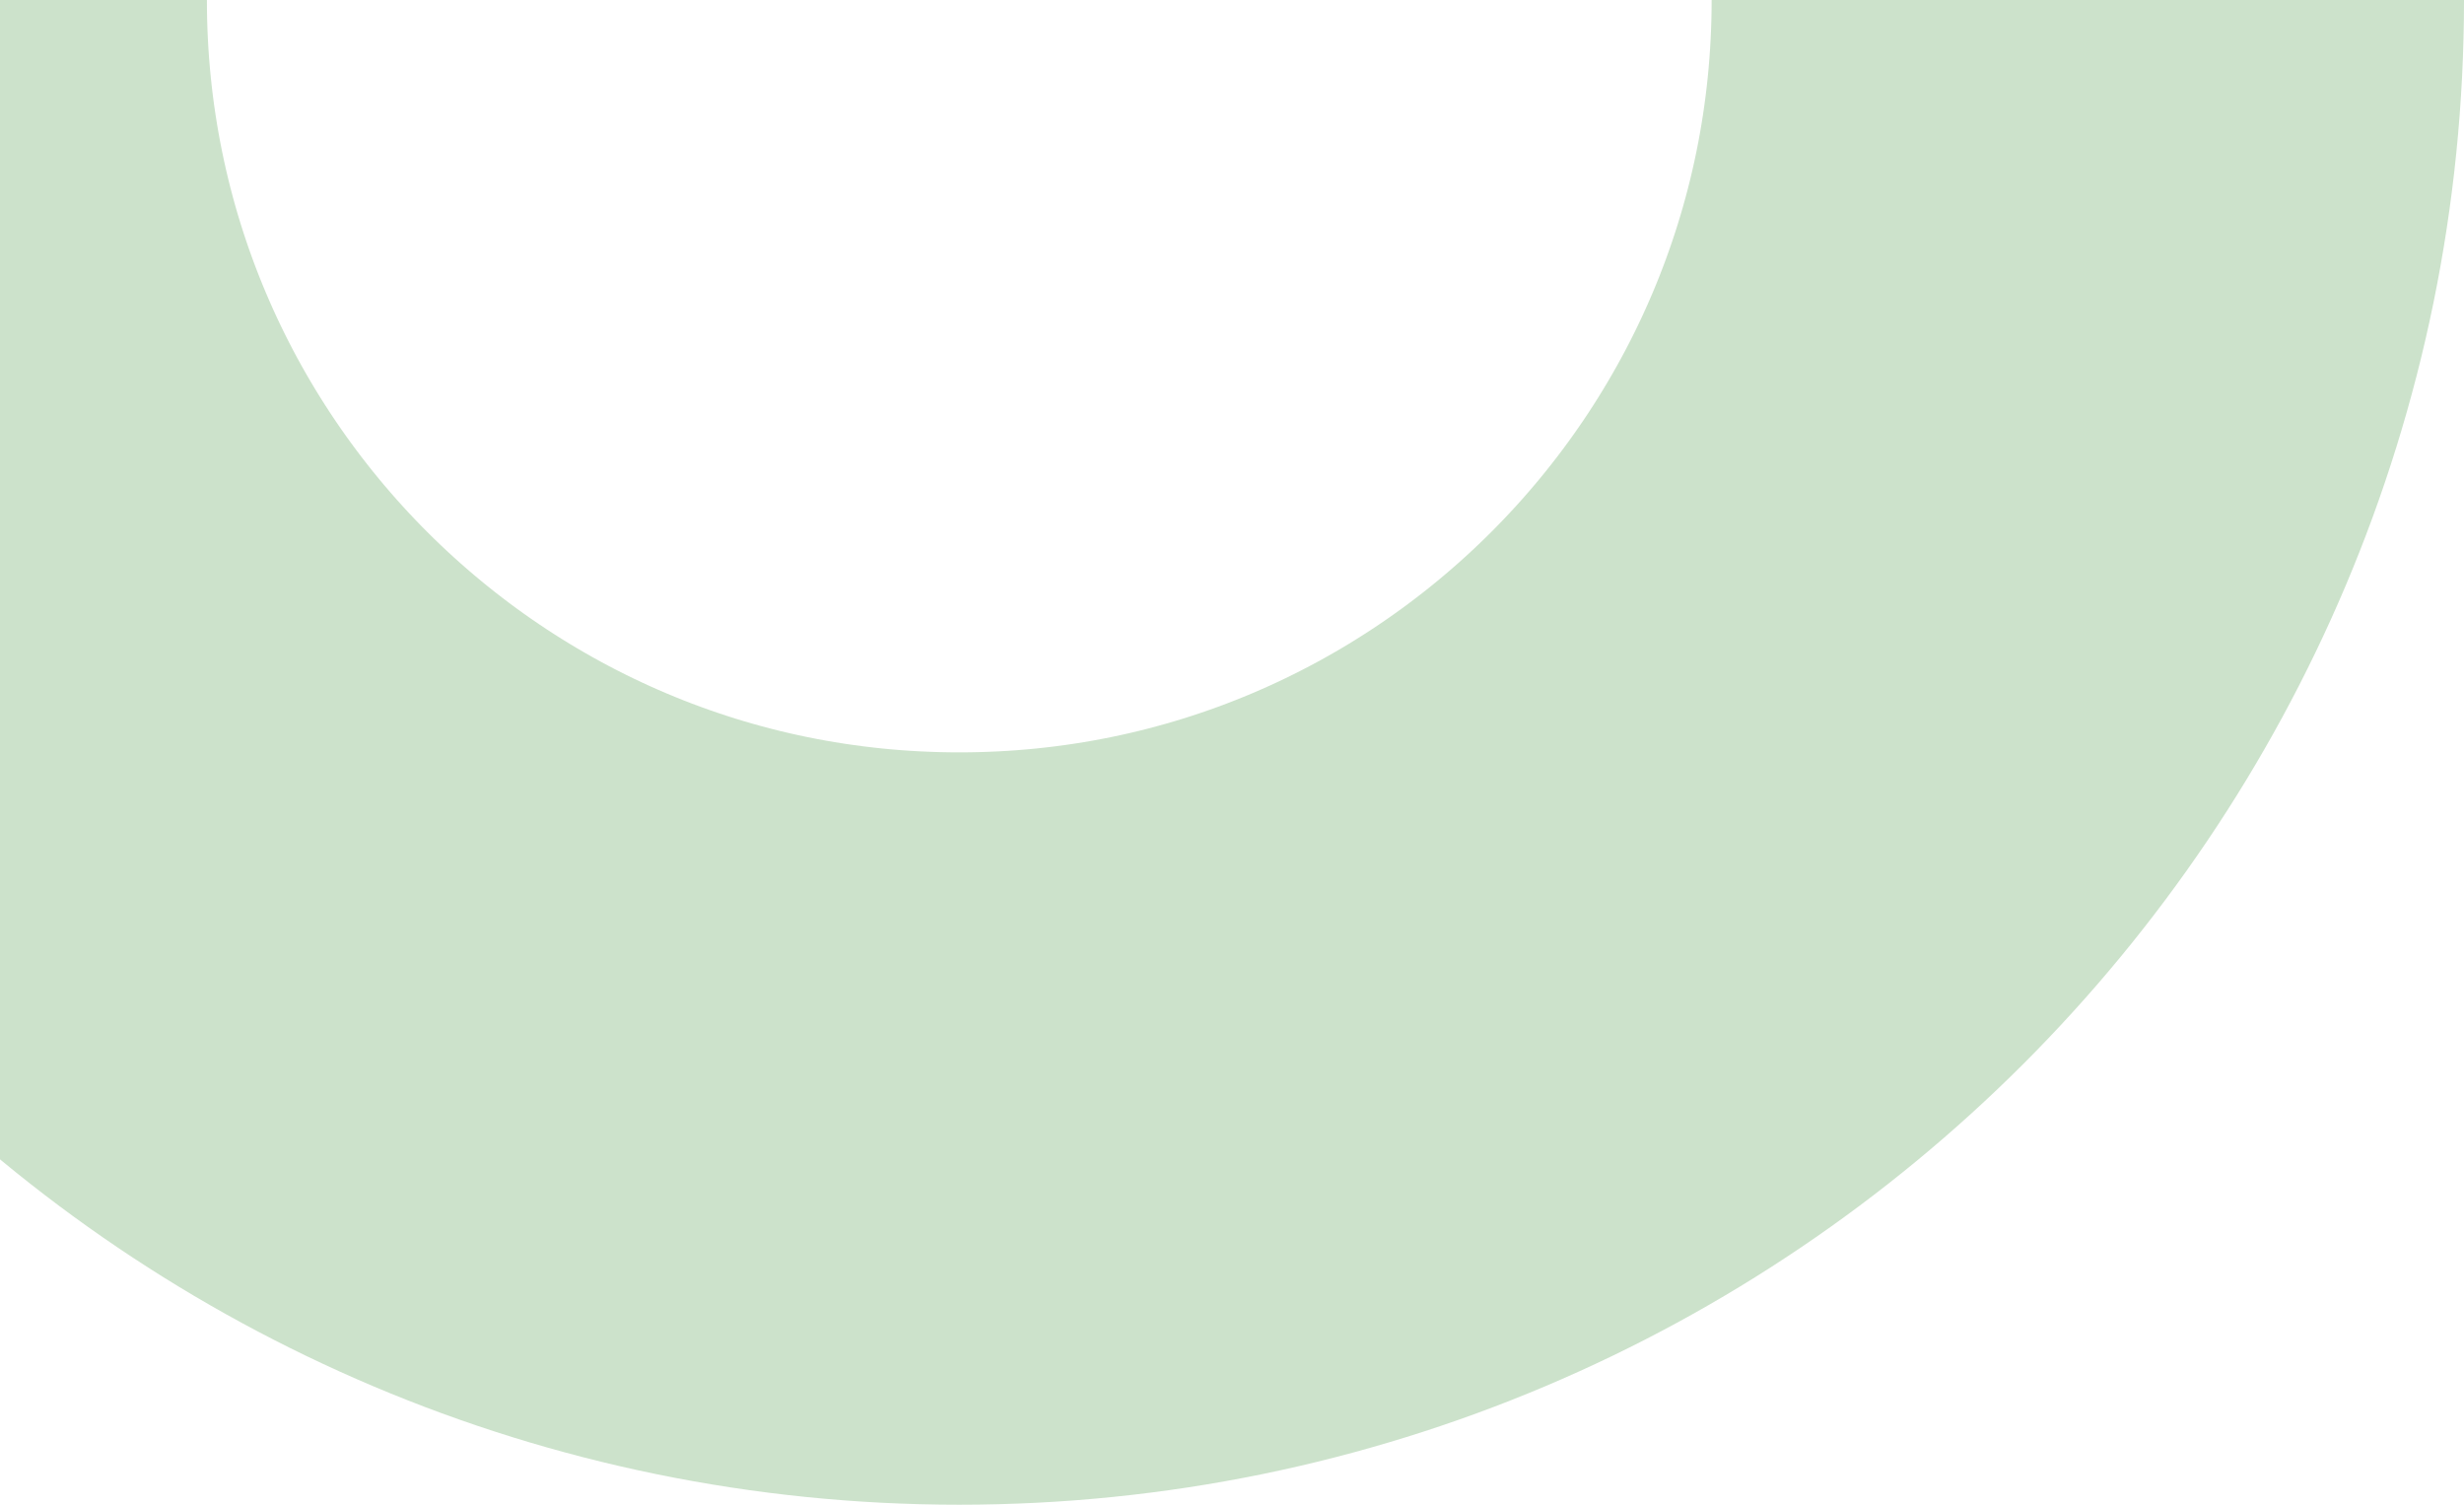 <svg width="131" height="80" fill="none" xmlns="http://www.w3.org/2000/svg"><path d="M-9 0c0 33.137 26.863 60 60 60s60-26.863 60-60" stroke="#CCE2CB" stroke-width="40" stroke-miterlimit="1.305"/></svg>